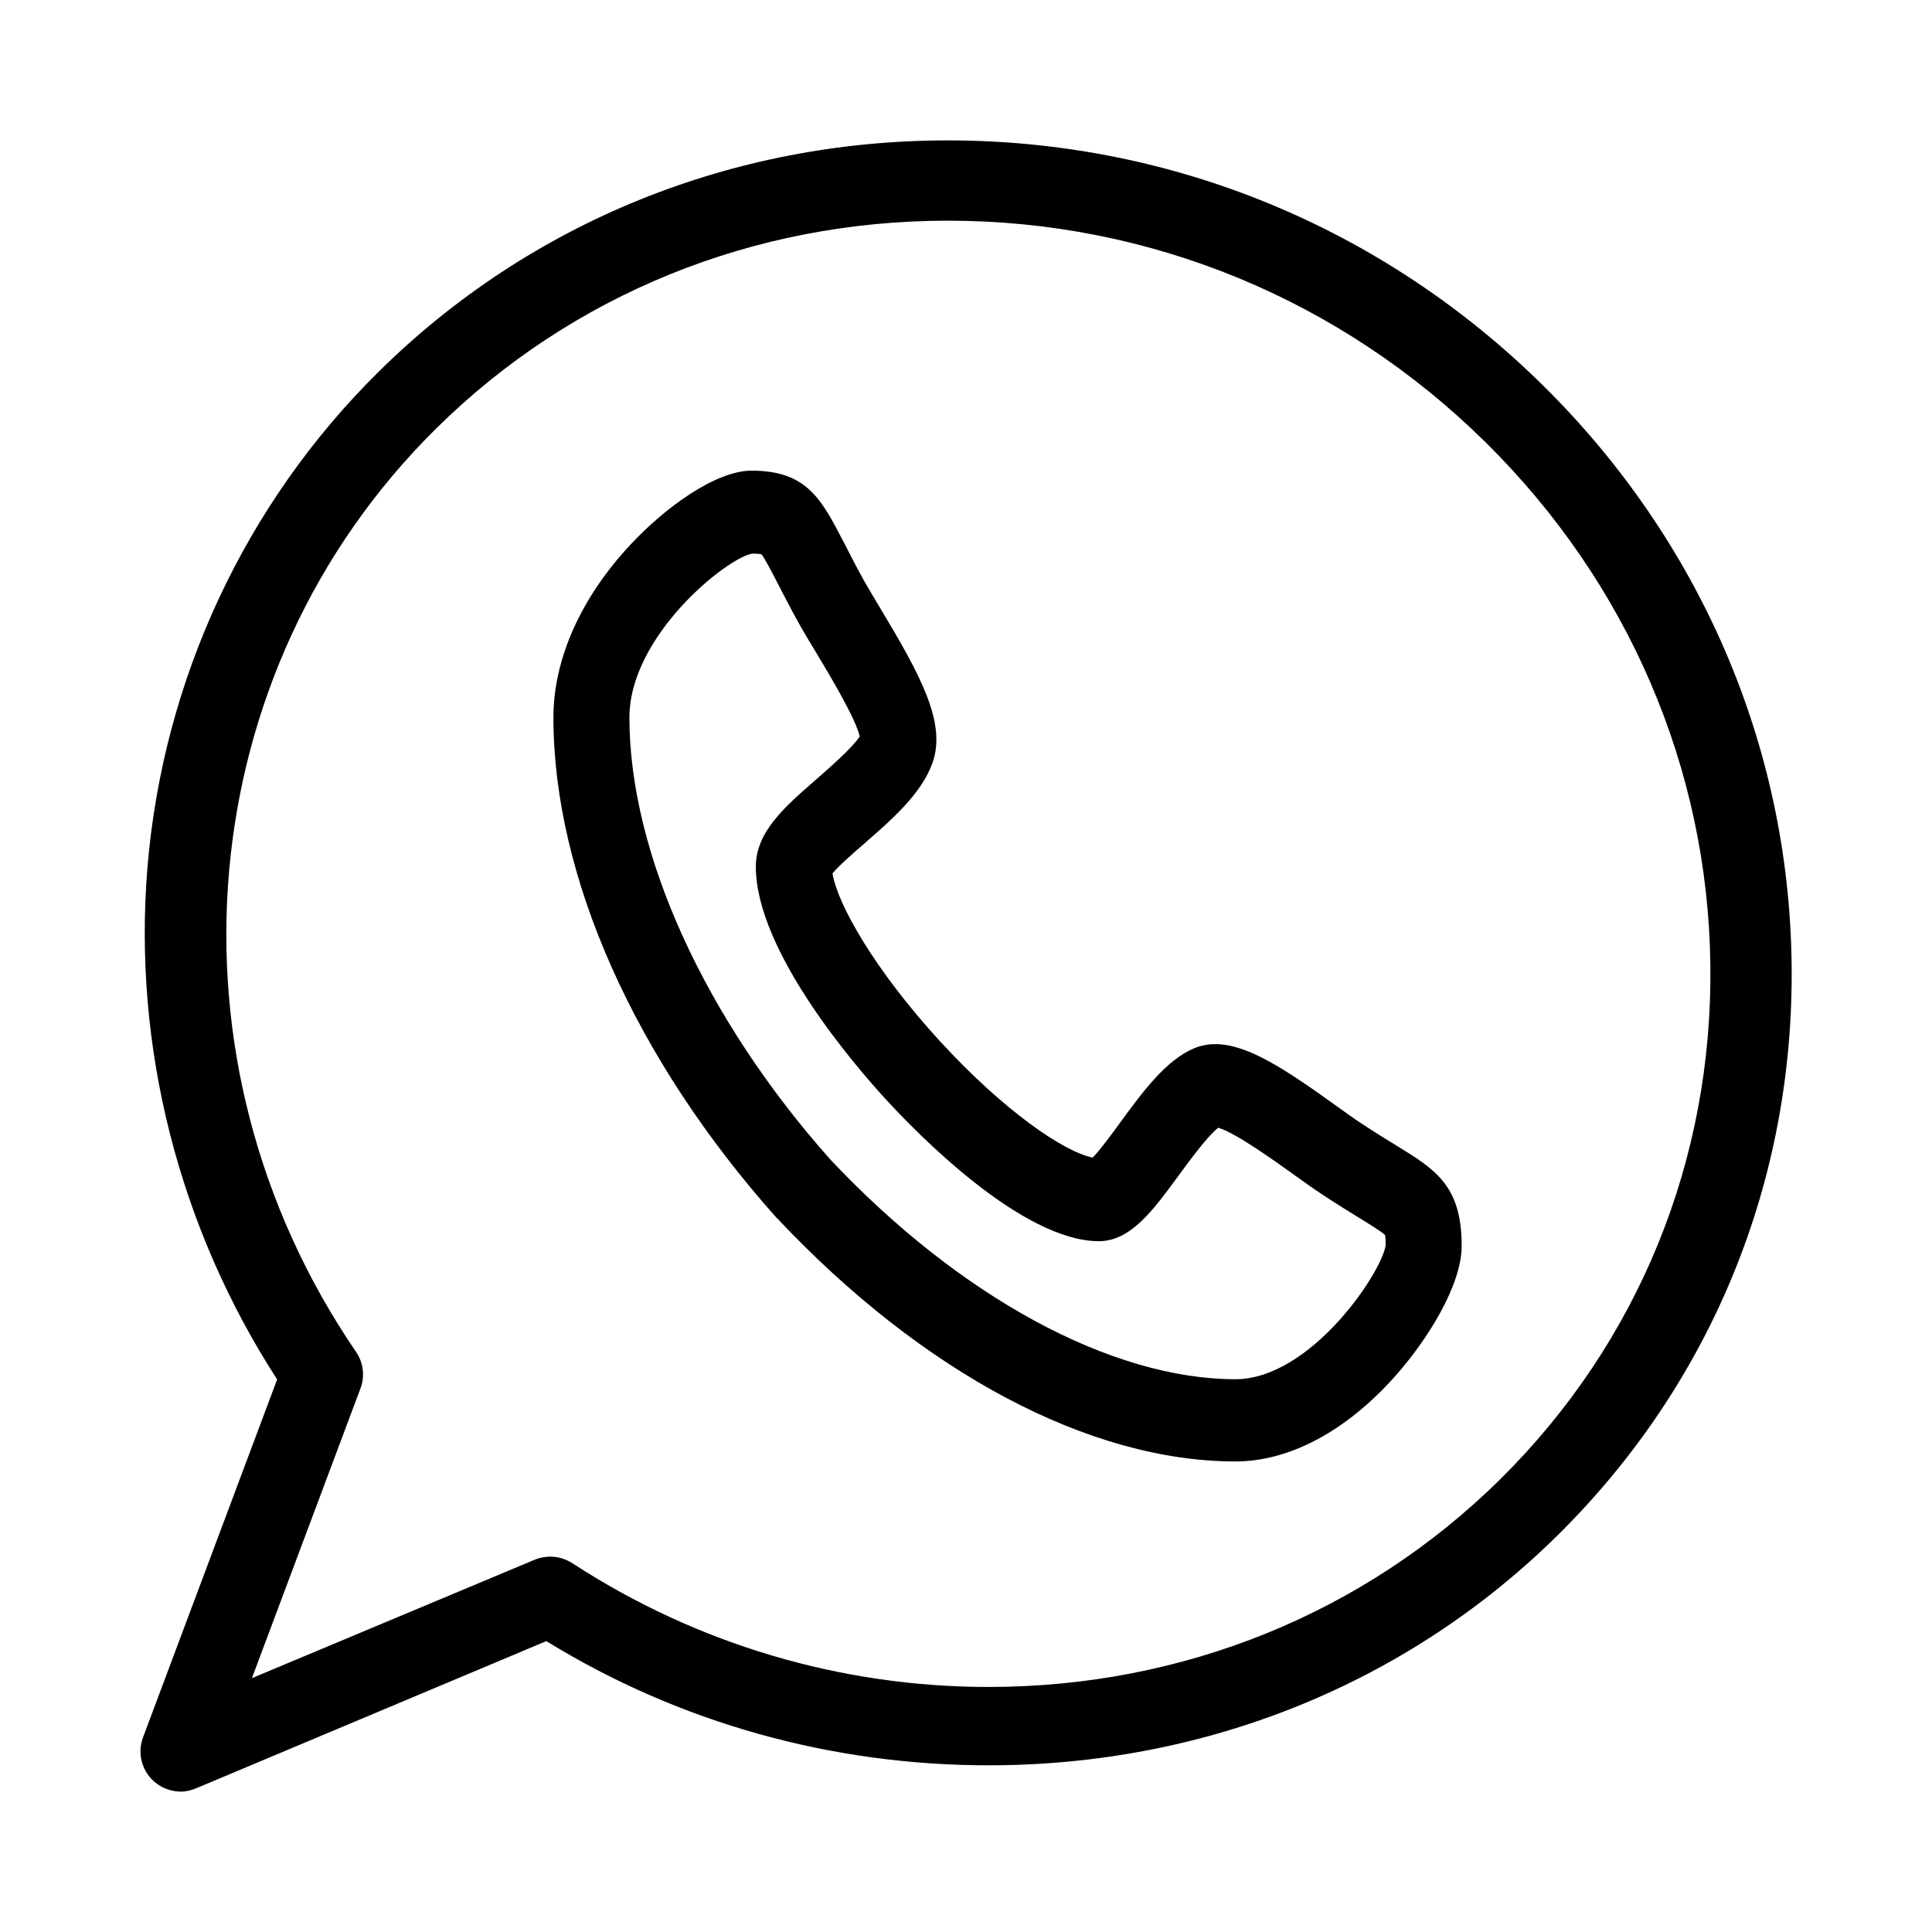 <svg width="18" height="18" viewBox="0 0 18 18" fill="none" xmlns="http://www.w3.org/2000/svg">
<path d="M13.007 10.671C12.917 10.616 12.815 10.553 12.693 10.473C12.624 10.428 12.538 10.366 12.447 10.301C11.979 9.965 11.625 9.728 11.323 9.728C11.253 9.728 11.186 9.741 11.125 9.767C10.861 9.878 10.644 10.175 10.434 10.462C10.357 10.567 10.247 10.718 10.18 10.785C9.915 10.732 9.356 10.354 8.753 9.696C8.15 9.037 7.803 8.426 7.756 8.137C7.817 8.064 7.956 7.943 8.053 7.859C8.315 7.63 8.586 7.394 8.688 7.107C8.819 6.737 8.579 6.295 8.199 5.663C8.14 5.564 8.083 5.47 8.042 5.396C7.968 5.261 7.911 5.15 7.861 5.052C7.653 4.65 7.517 4.385 7.002 4.385C6.668 4.385 6.196 4.729 5.877 5.071C5.412 5.567 5.156 6.14 5.156 6.686C5.157 8.167 5.914 9.865 7.234 11.345C7.236 11.348 7.238 11.349 7.241 11.351C8.597 12.792 10.153 13.616 11.51 13.616H11.51C12.009 13.616 12.534 13.339 12.989 12.832C13.302 12.483 13.618 11.972 13.618 11.608C13.618 11.046 13.375 10.897 13.007 10.671ZM11.51 12.85C10.354 12.849 8.944 12.085 7.738 10.805C6.565 9.487 5.865 7.948 5.864 6.686C5.864 5.923 6.771 5.198 7.008 5.158C7.057 5.158 7.082 5.161 7.094 5.164C7.126 5.203 7.188 5.324 7.244 5.432C7.294 5.529 7.356 5.65 7.436 5.795C7.484 5.882 7.544 5.982 7.608 6.087C7.728 6.287 7.97 6.689 8.01 6.861C7.942 6.966 7.731 7.151 7.612 7.255C7.306 7.521 7.042 7.751 7.042 8.076C7.043 8.861 7.969 9.933 8.253 10.242C8.537 10.552 9.518 11.563 10.239 11.564C10.535 11.563 10.744 11.276 10.987 10.944C11.083 10.813 11.253 10.581 11.35 10.507C11.507 10.551 11.875 10.815 12.059 10.947C12.155 11.016 12.247 11.082 12.327 11.134C12.459 11.221 12.57 11.289 12.659 11.344C12.758 11.405 12.869 11.473 12.905 11.507C12.907 11.52 12.91 11.548 12.91 11.601C12.873 11.86 12.209 12.849 11.51 12.85Z" fill="black"/>
<path d="M16.692 8.975C16.666 6.953 15.844 5.042 14.379 3.594C12.886 2.12 10.916 1.308 8.831 1.308C6.818 1.308 4.935 2.073 3.529 3.462C2.281 4.694 1.516 6.339 1.373 8.091C1.238 9.754 1.667 11.437 2.582 12.852L1.332 16.188C1.28 16.328 1.317 16.486 1.426 16.589C1.498 16.657 1.592 16.692 1.688 16.692C1.737 16.692 1.788 16.678 1.835 16.658L5.09 15.29C6.332 16.054 7.753 16.447 9.211 16.447H9.211C11.224 16.447 13.107 15.691 14.513 14.303C15.945 12.888 16.719 11.002 16.692 8.975ZM13.977 13.782C12.714 15.03 11.021 15.717 9.211 15.717C7.833 15.717 6.493 15.319 5.334 14.565C5.271 14.524 5.199 14.503 5.126 14.503C5.076 14.503 5.025 14.513 4.978 14.533L2.347 15.635L3.359 12.934C3.401 12.821 3.386 12.695 3.317 12.595C1.458 9.874 1.772 6.255 4.065 3.991C5.328 2.743 7.02 2.056 8.831 2.056C10.713 2.056 12.493 2.79 13.843 4.123C15.168 5.432 15.911 7.159 15.935 8.985C15.959 10.808 15.263 12.511 13.977 13.782Z" fill="black"/>
</svg>
